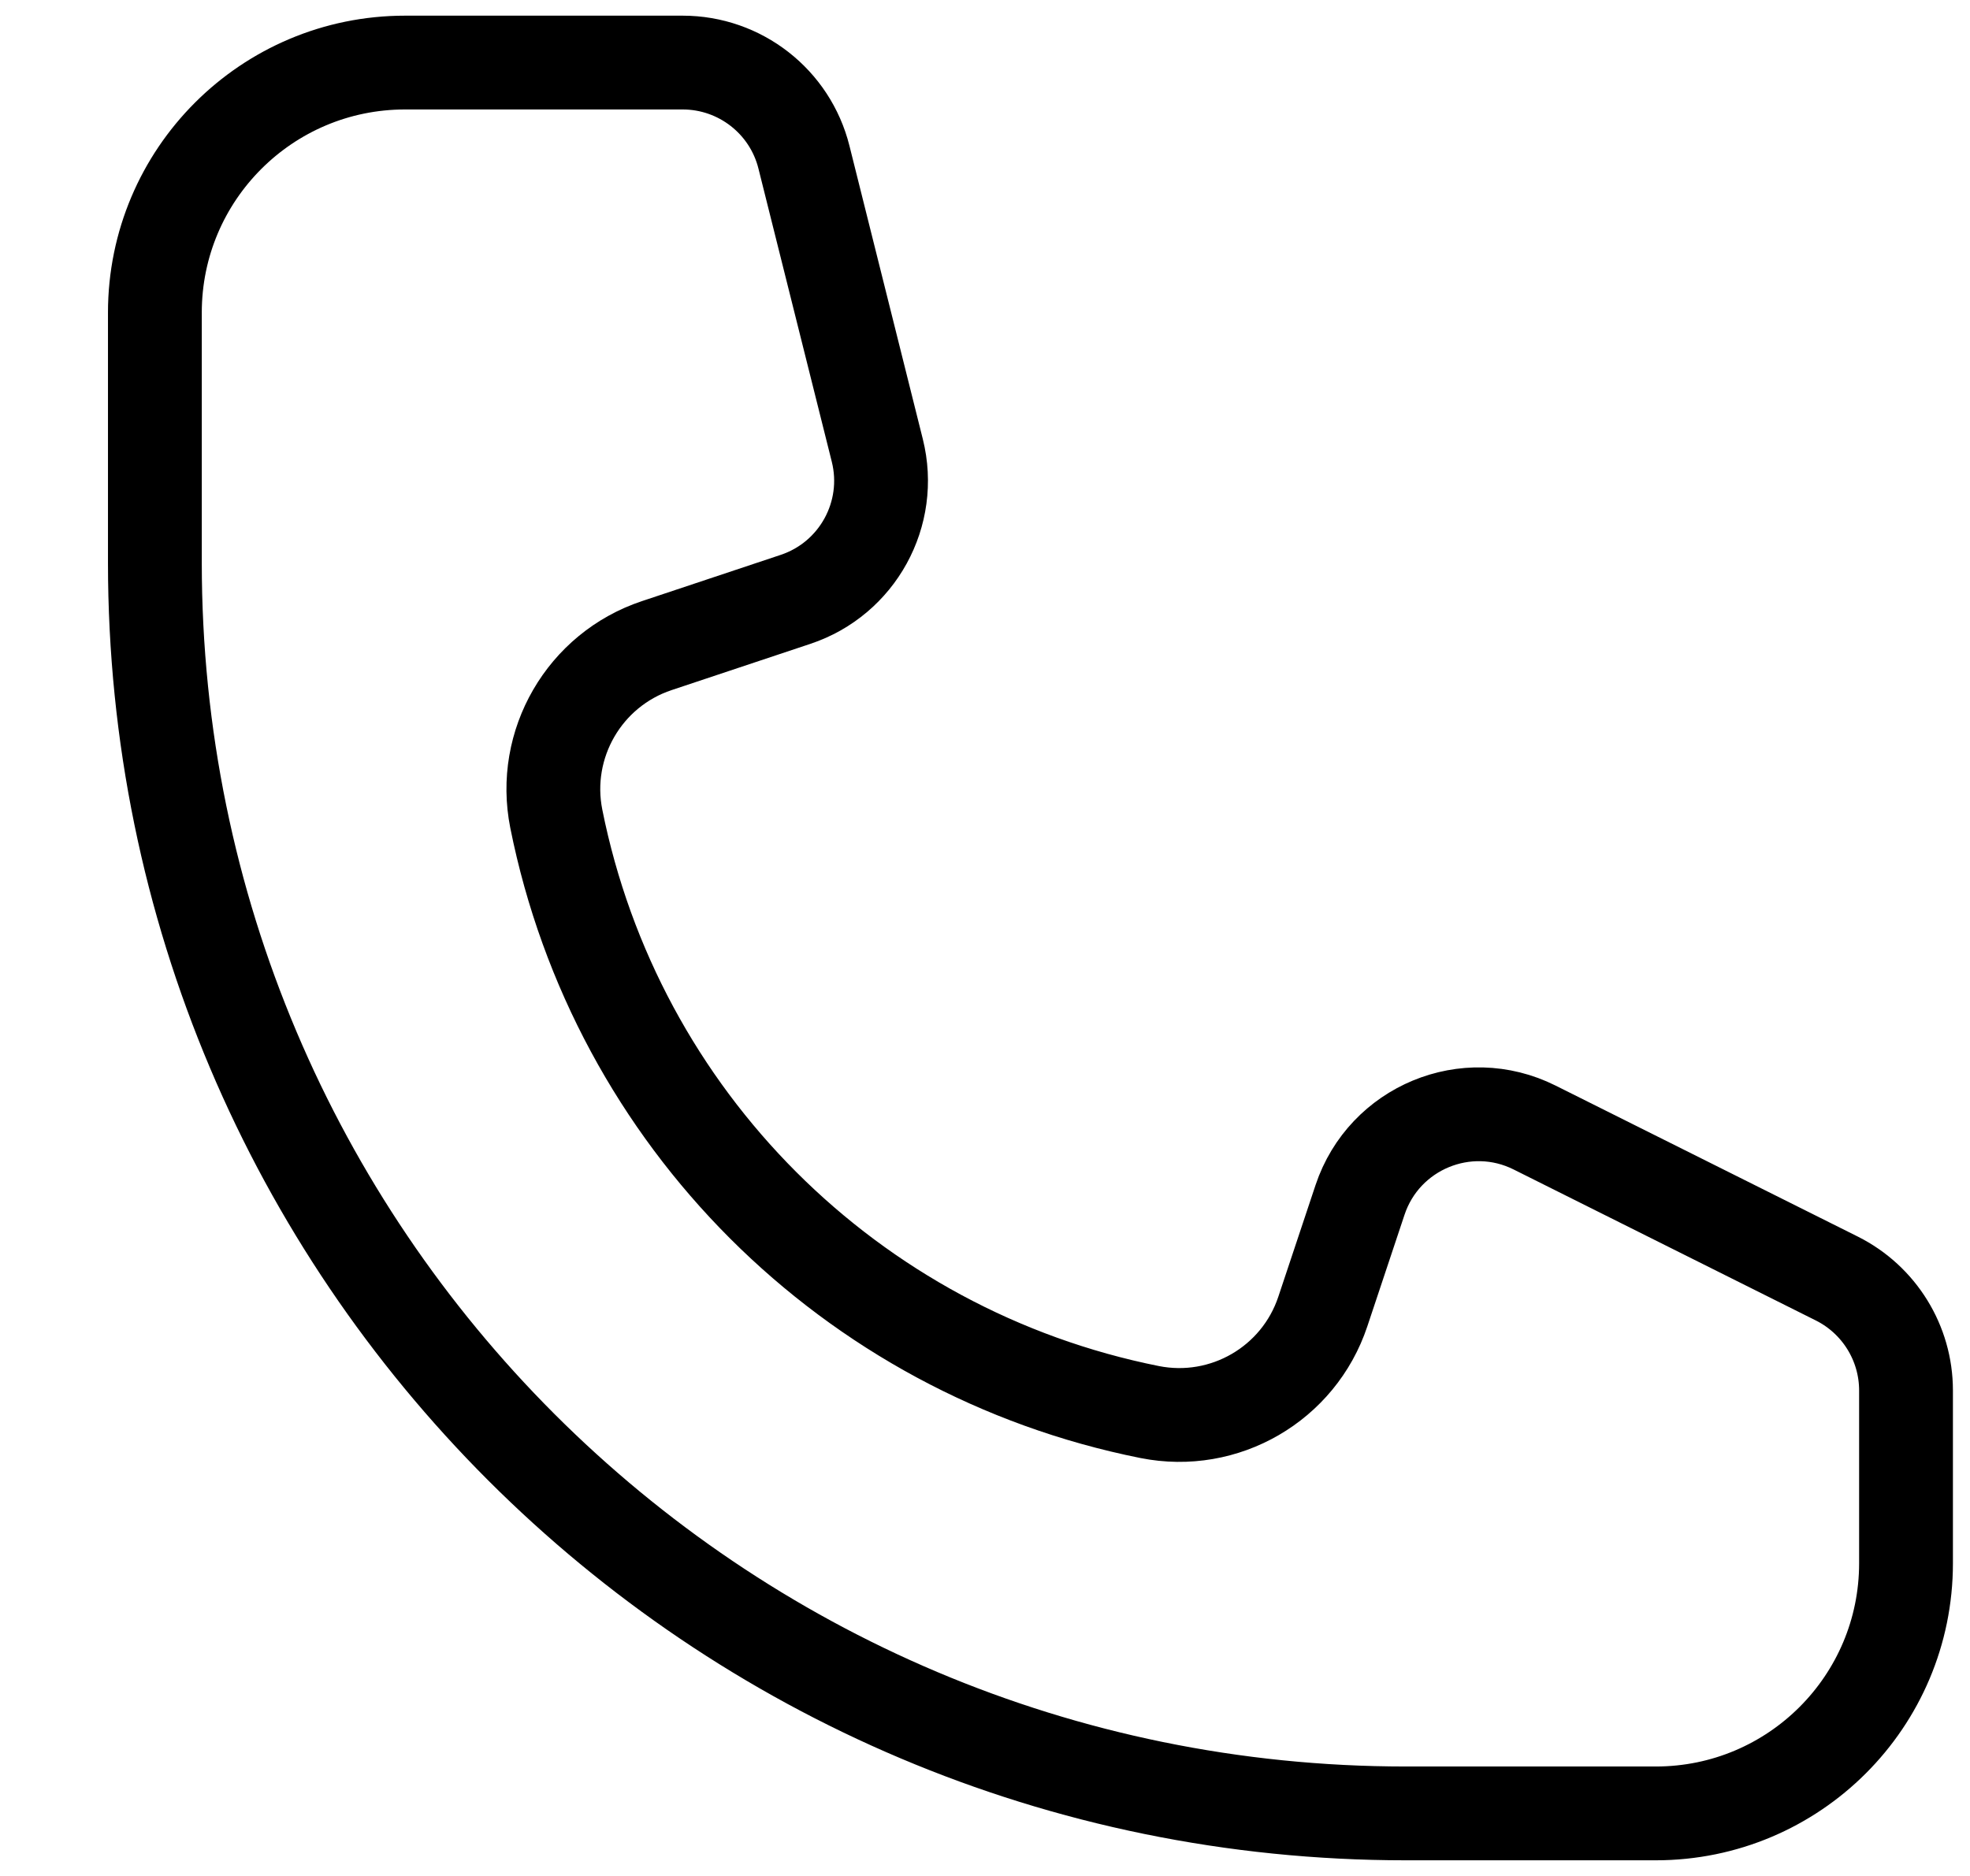 <svg width="21" height="20" viewBox="0 0 21 20" fill="none" xmlns="http://www.w3.org/2000/svg">
<path d="M7.277 0.667H4.318C2.845 0.667 1.651 1.86 1.651 3.333V6C1.651 13.364 7.621 19.333 14.984 19.333H17.651C19.124 19.333 20.318 18.139 20.318 16.666V14.824C20.318 14.319 20.032 13.857 19.581 13.631L16.359 12.021C15.634 11.658 14.755 12.022 14.498 12.792L14.101 13.983C13.844 14.754 13.053 15.213 12.255 15.054C9.063 14.416 6.569 11.921 5.93 8.729C5.771 7.932 6.23 7.14 7.001 6.883L8.48 6.39C9.141 6.17 9.521 5.478 9.352 4.802L8.57 1.676C8.422 1.083 7.888 0.667 7.277 0.667Z" stroke="black"/>
</svg>

